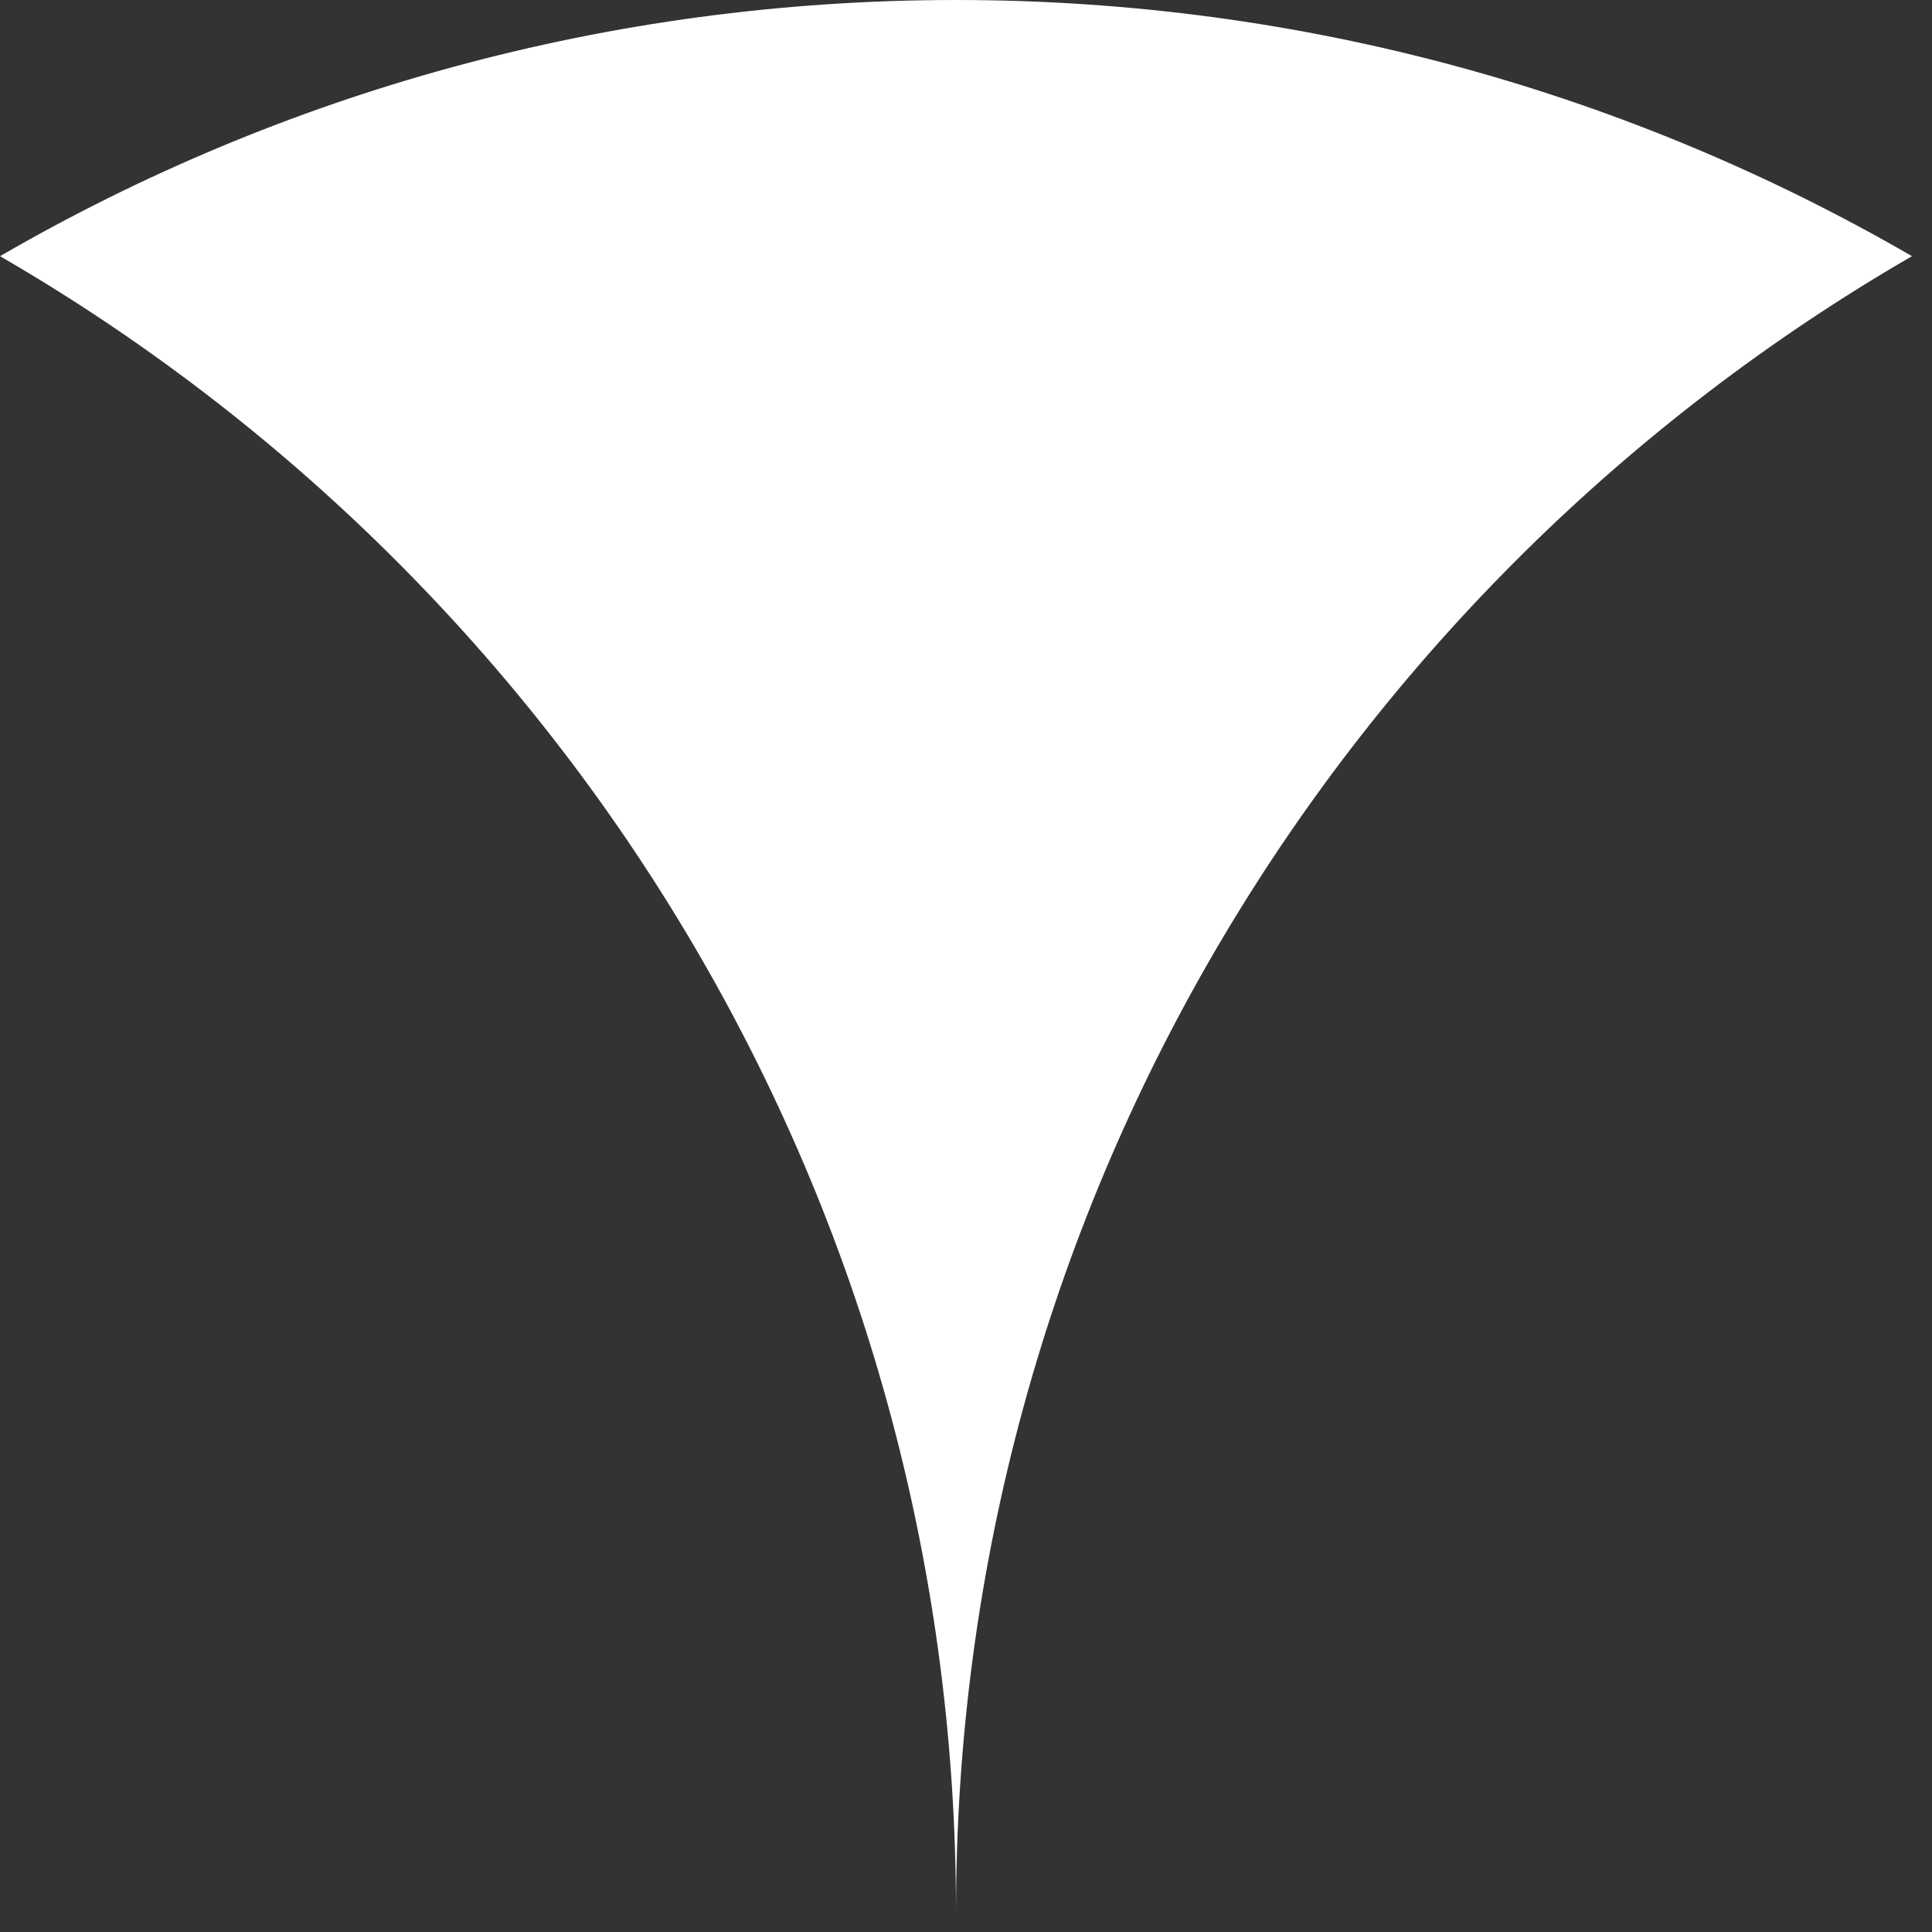 <?xml version="1.0" encoding="UTF-8" standalone="no"?>
<!DOCTYPE svg PUBLIC "-//W3C//DTD SVG 1.1//EN" "http://www.w3.org/Graphics/SVG/1.1/DTD/svg11.dtd">
<svg width="100%" height="100%" viewBox="0 0 79 79" version="1.1" xmlns="http://www.w3.org/2000/svg" xmlns:xlink="http://www.w3.org/1999/xlink" xml:space="preserve" xmlns:serif="http://www.serif.com/" style="fill-rule:evenodd;clip-rule:evenodd;stroke-linejoin:round;stroke-miterlimit:2;">
    <rect x="0" y="0" width="79" height="79" fill="#333333" stroke="none"/>
    <g transform="matrix(3.125,0,0,3.125,0,0)">
        <g transform="matrix(-1,-1.22465e-16,1.22465e-16,-1,62.509,75.018)">
            <path d="M50,50C50,59.253 55.034,67.339 62.509,71.666C58.828,73.798 54.555,75.018 50,75.018C45.445,75.018 41.172,73.798 37.491,71.666C44.923,67.364 49.942,59.346 49.999,50.162L50,50Z" style="fill:white;"/>
        </g>
    </g>
</svg>
